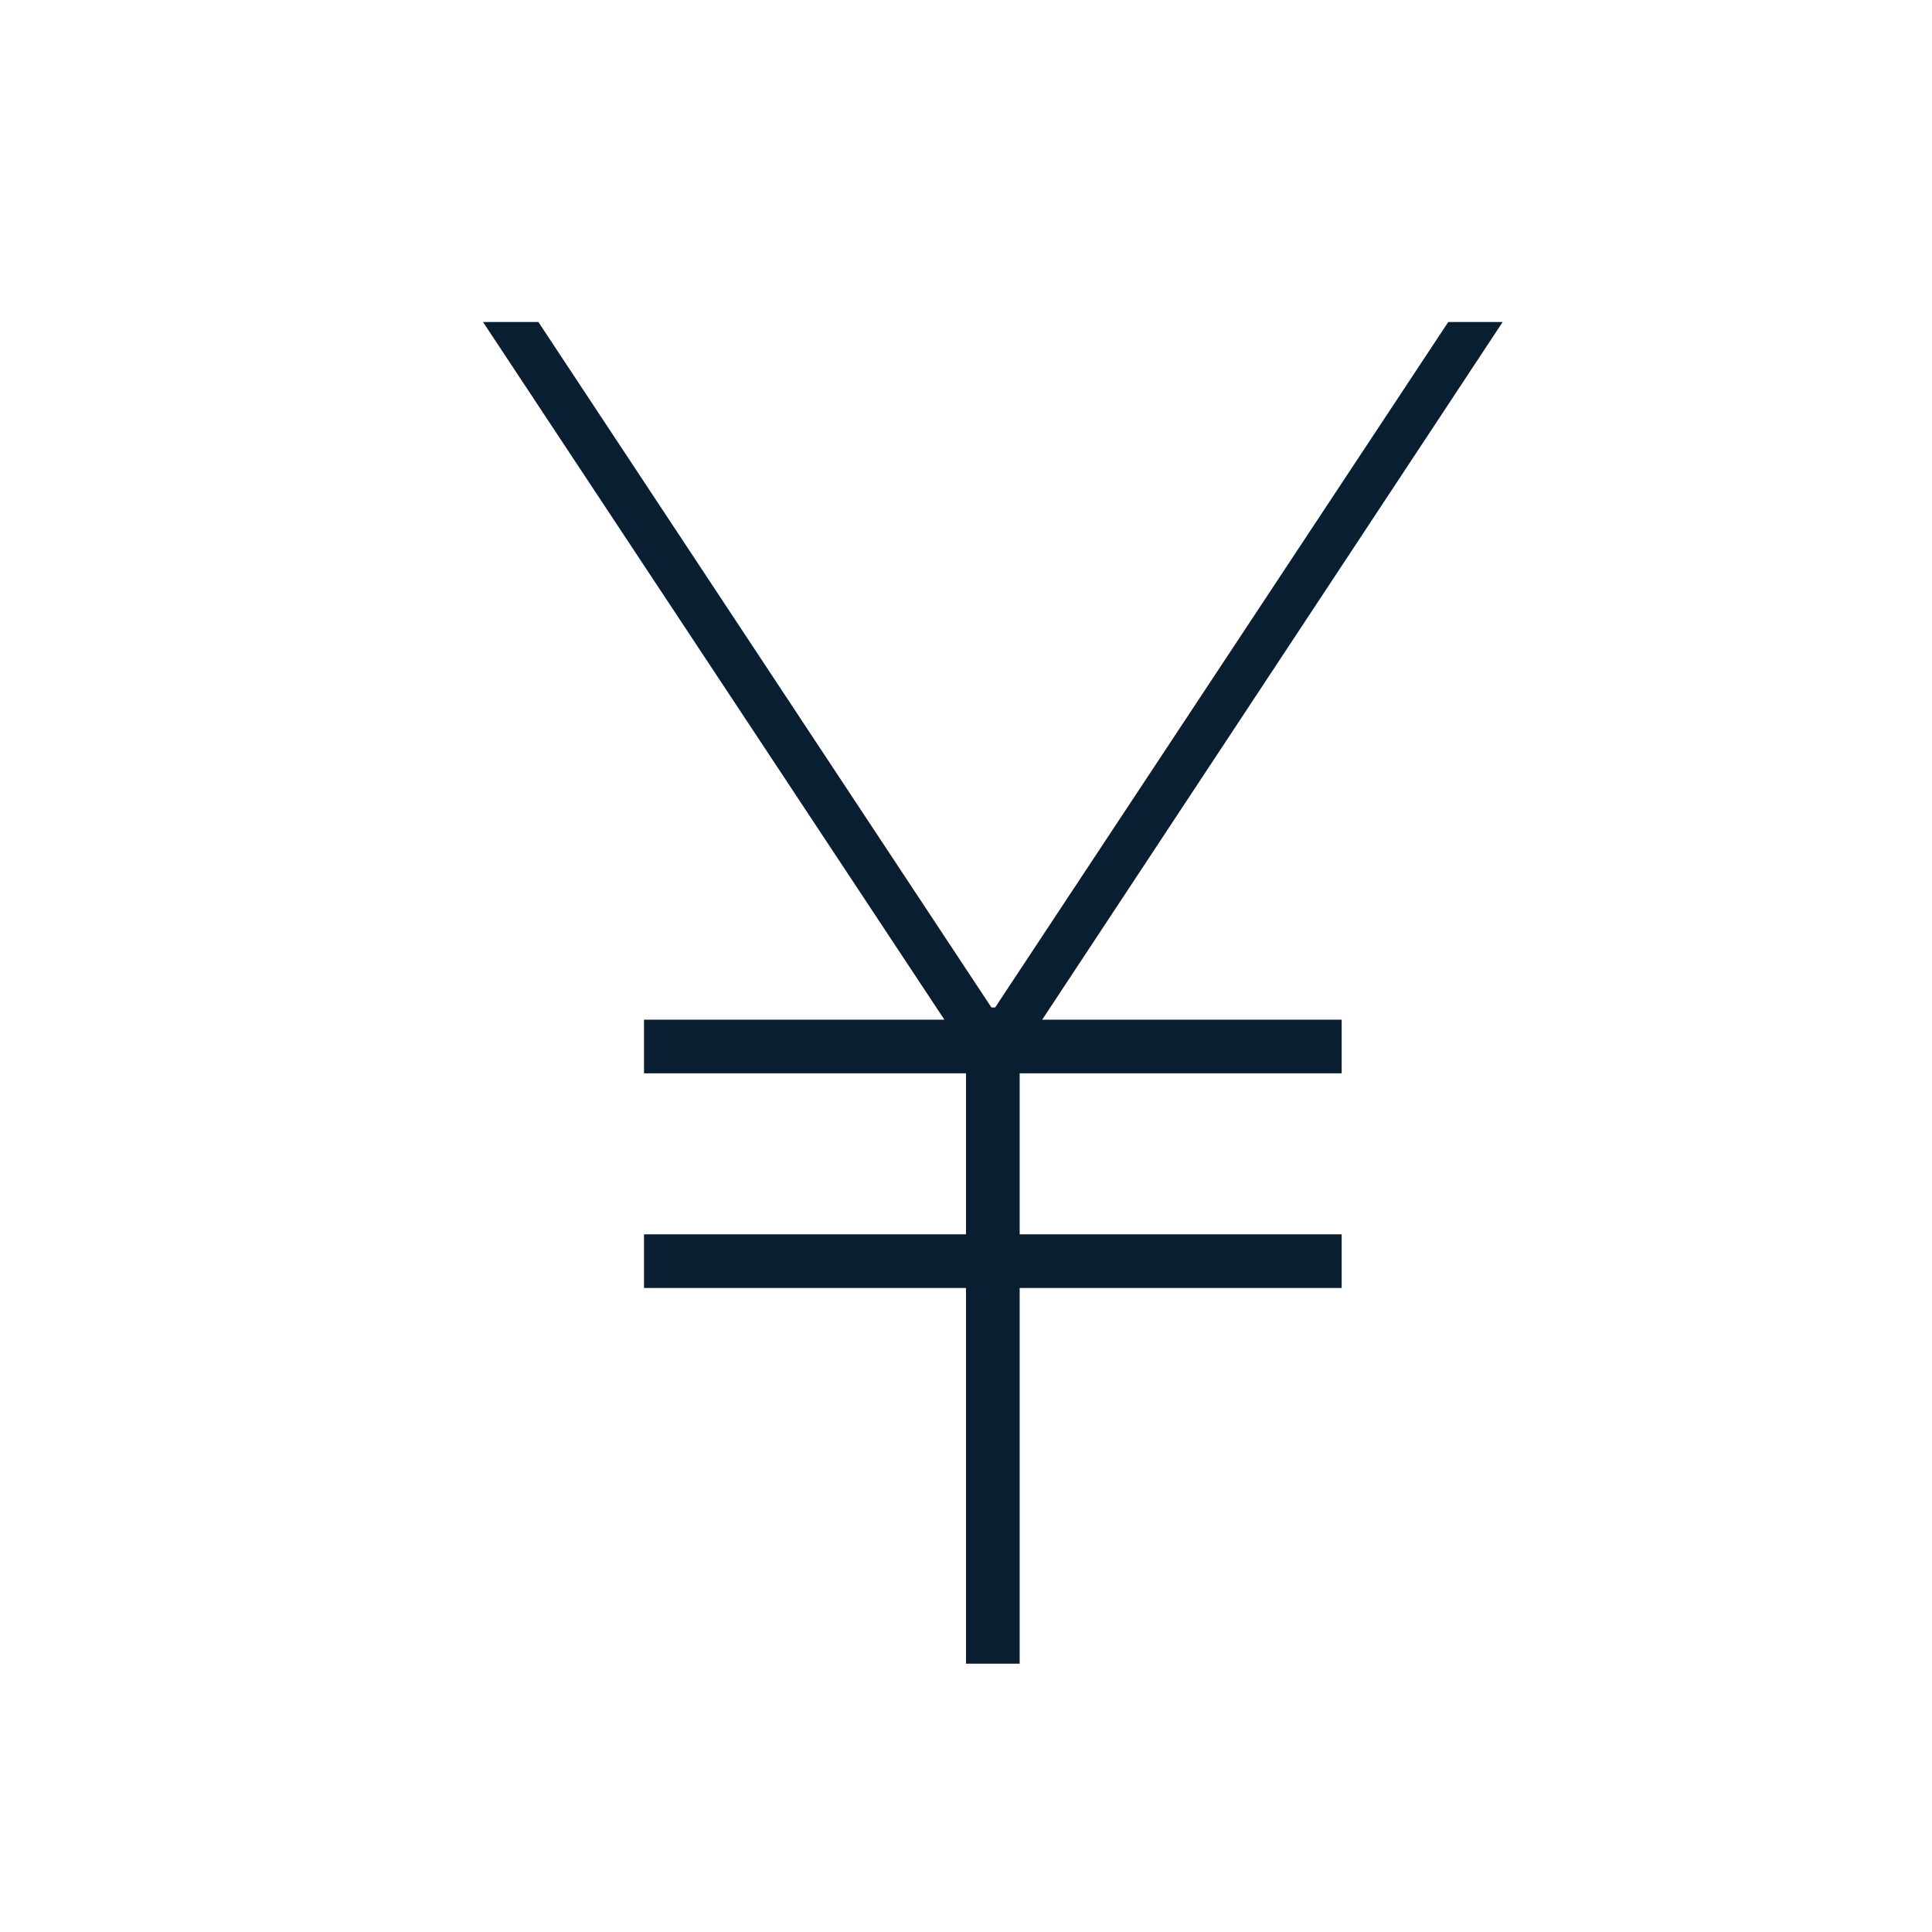 <svg xmlns="http://www.w3.org/2000/svg" width="36" height="36" version="1" viewBox="0 0 36 36"><path fill="#0a1e32" d="M28 6h-1.014l-8.443 12.773h-.069L10.032 6H9l8.597 13H12v1h6v3h-6v1h6v7h1v-7h6v-1h-6v-3h6v-1h-5.58z"/></svg>